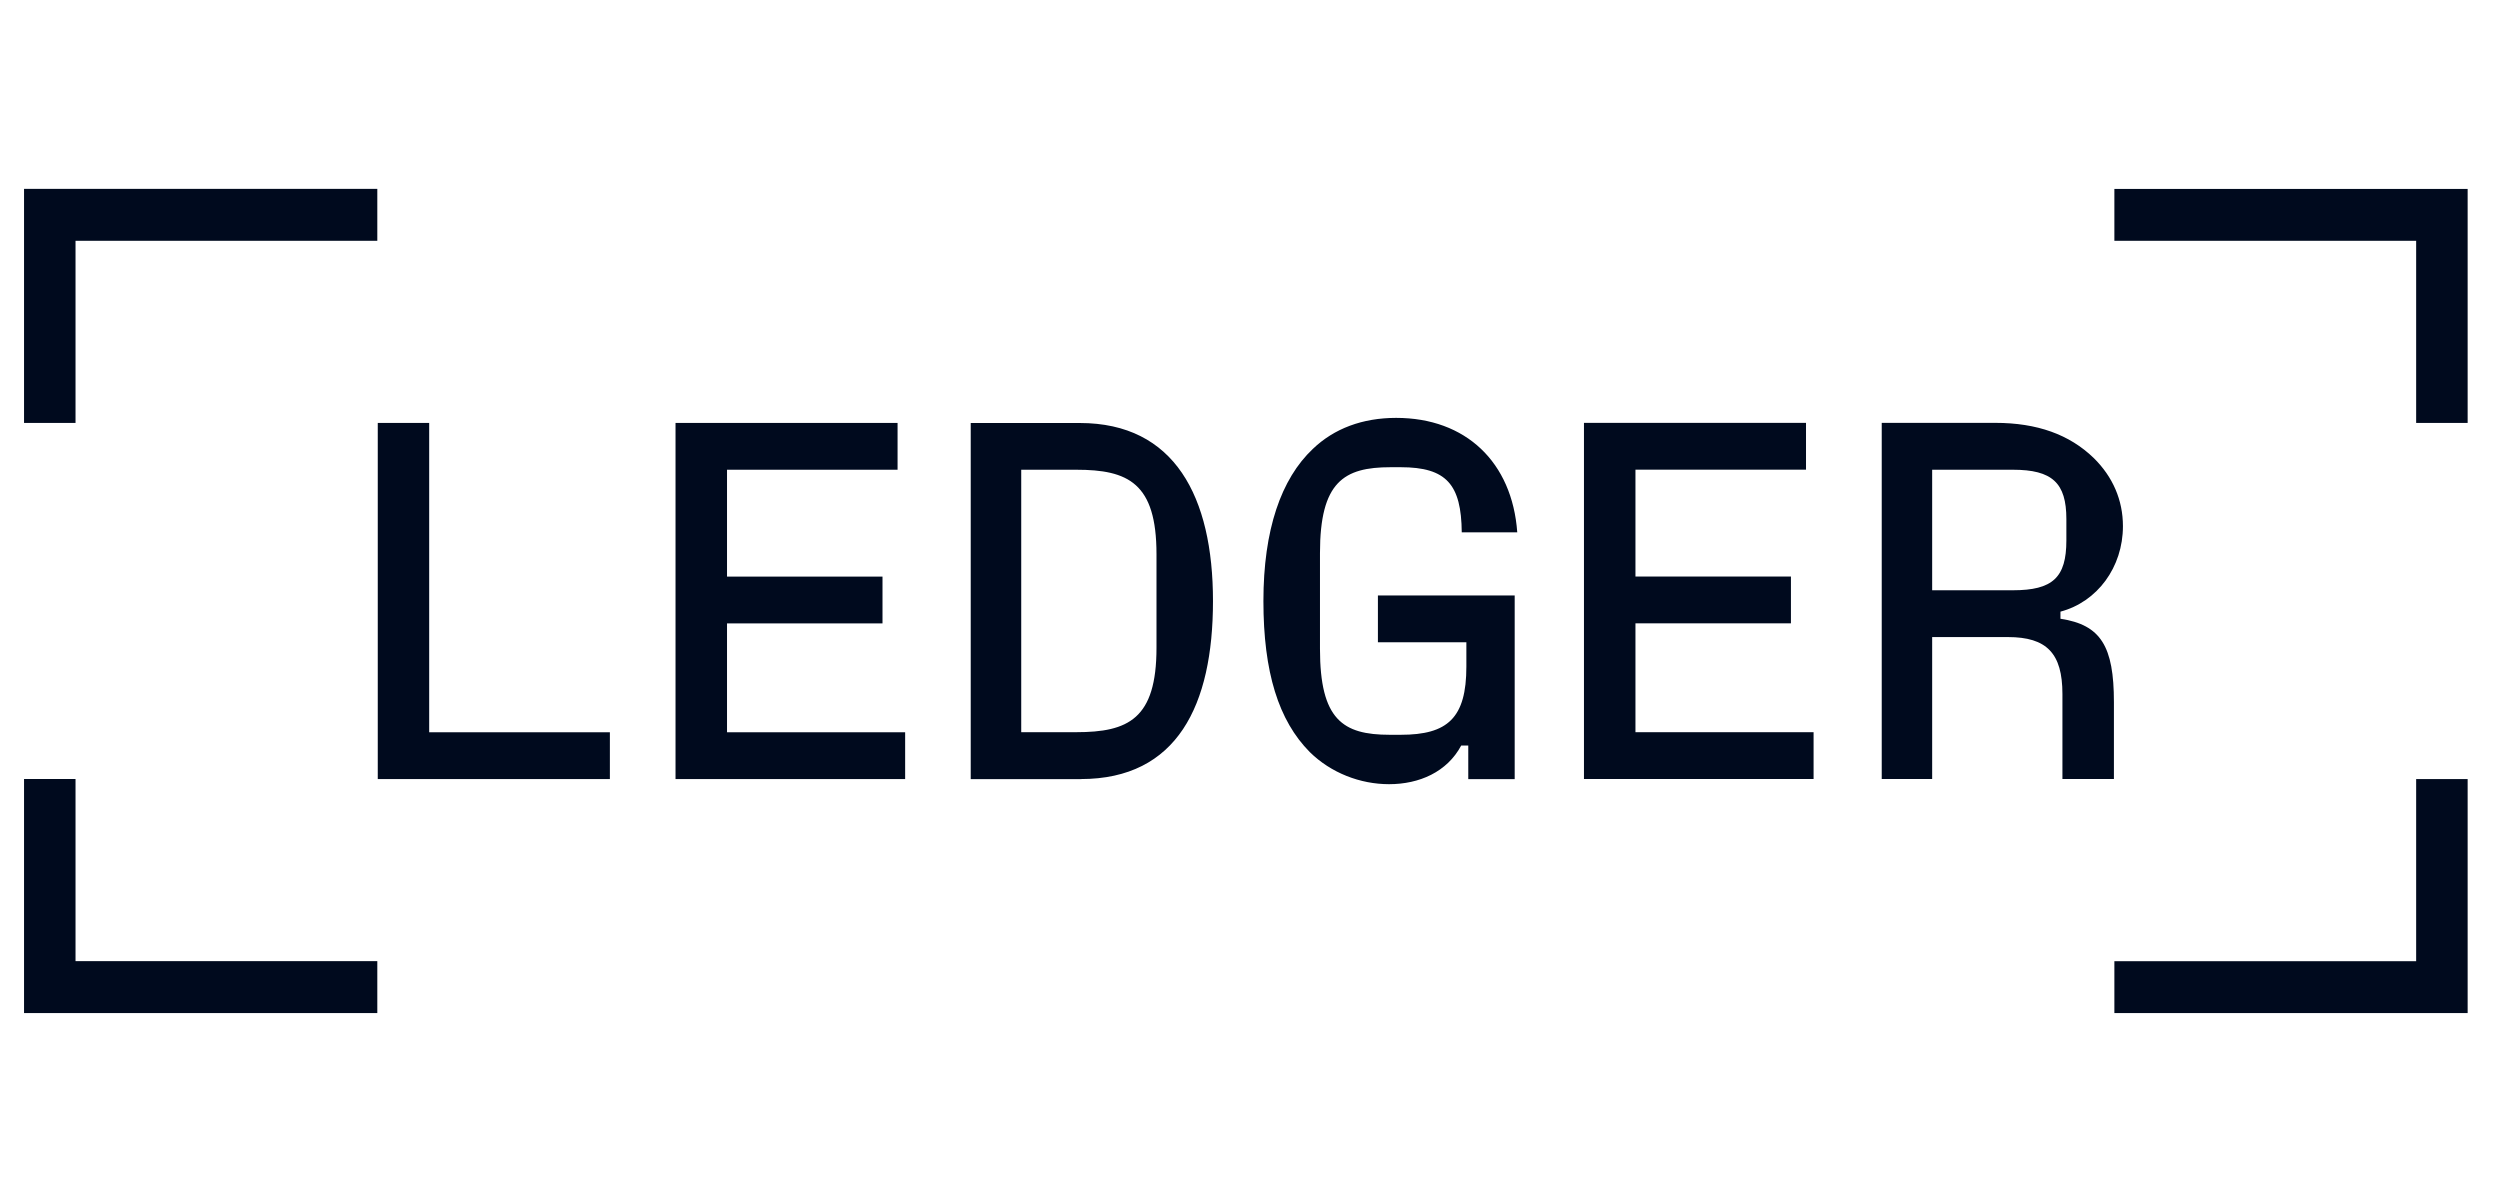 <svg width="104" height="50" viewBox="0 0 104 50" fill="none" xmlns="http://www.w3.org/2000/svg">
<path d="M87.958 39.983V42.143H102.654V32.409H100.512V39.986H87.958V39.983ZM87.958 7.857V10.017H100.512V17.594H102.654V7.86H87.958V7.857ZM80.378 24.555V19.541H83.737C85.375 19.541 85.961 20.09 85.961 21.592V22.482C85.961 24.025 85.394 24.555 83.737 24.555H80.378ZM85.712 25.445C87.243 25.041 88.314 23.603 88.314 21.888C88.314 20.808 87.895 19.836 87.098 19.052C86.09 18.077 84.748 17.591 83.002 17.591H78.28V32.406H80.378V26.502H83.529C85.145 26.502 85.797 27.179 85.797 28.871V32.406H87.939V29.211C87.939 26.883 87.394 25.994 85.715 25.74V25.445H85.712ZM68.035 25.93H74.503V23.984H68.035V19.538H75.13V17.591H65.893V32.406H75.445V30.459H68.035V25.93ZM61.001 26.715V27.731C61.001 29.869 60.223 30.567 58.273 30.567H57.809C55.856 30.567 54.911 29.932 54.911 26.991V23.012C54.911 20.049 55.897 19.436 57.85 19.436H58.269C60.178 19.436 60.79 20.157 60.809 22.145H63.118C62.907 19.223 60.976 17.384 58.08 17.384C56.675 17.384 55.497 17.829 54.615 18.674C53.292 19.922 52.558 22.04 52.558 25.003C52.558 27.966 53.188 29.977 54.489 31.288C55.371 32.155 56.587 32.622 57.784 32.622C59.044 32.622 60.197 32.114 60.786 31.015H61.08V32.412H63.011V24.771H57.321V26.718H60.995L61.001 26.715ZM42.483 19.541H44.77C46.931 19.541 48.11 20.09 48.11 23.053V26.947C48.11 29.91 46.935 30.459 44.77 30.459H42.483V19.538V19.541ZM44.959 32.409C48.97 32.409 50.46 29.341 50.46 25.003C50.46 20.665 48.866 17.597 44.918 17.597H40.382V32.412H44.959V32.409ZM30.244 25.934H36.712V23.987H30.244V19.541H37.339V17.594H28.102V32.409H37.654V30.462H30.244V25.934ZM17.857 17.594H15.715V32.409H25.371V30.462H17.854V17.594H17.857ZM1 32.409V42.143H15.696V39.983H3.142V32.406H1V32.409ZM1 7.86V17.594H3.142V10.017H15.696V7.857H1V7.86Z" fill="#000A1E"/>
</svg>
